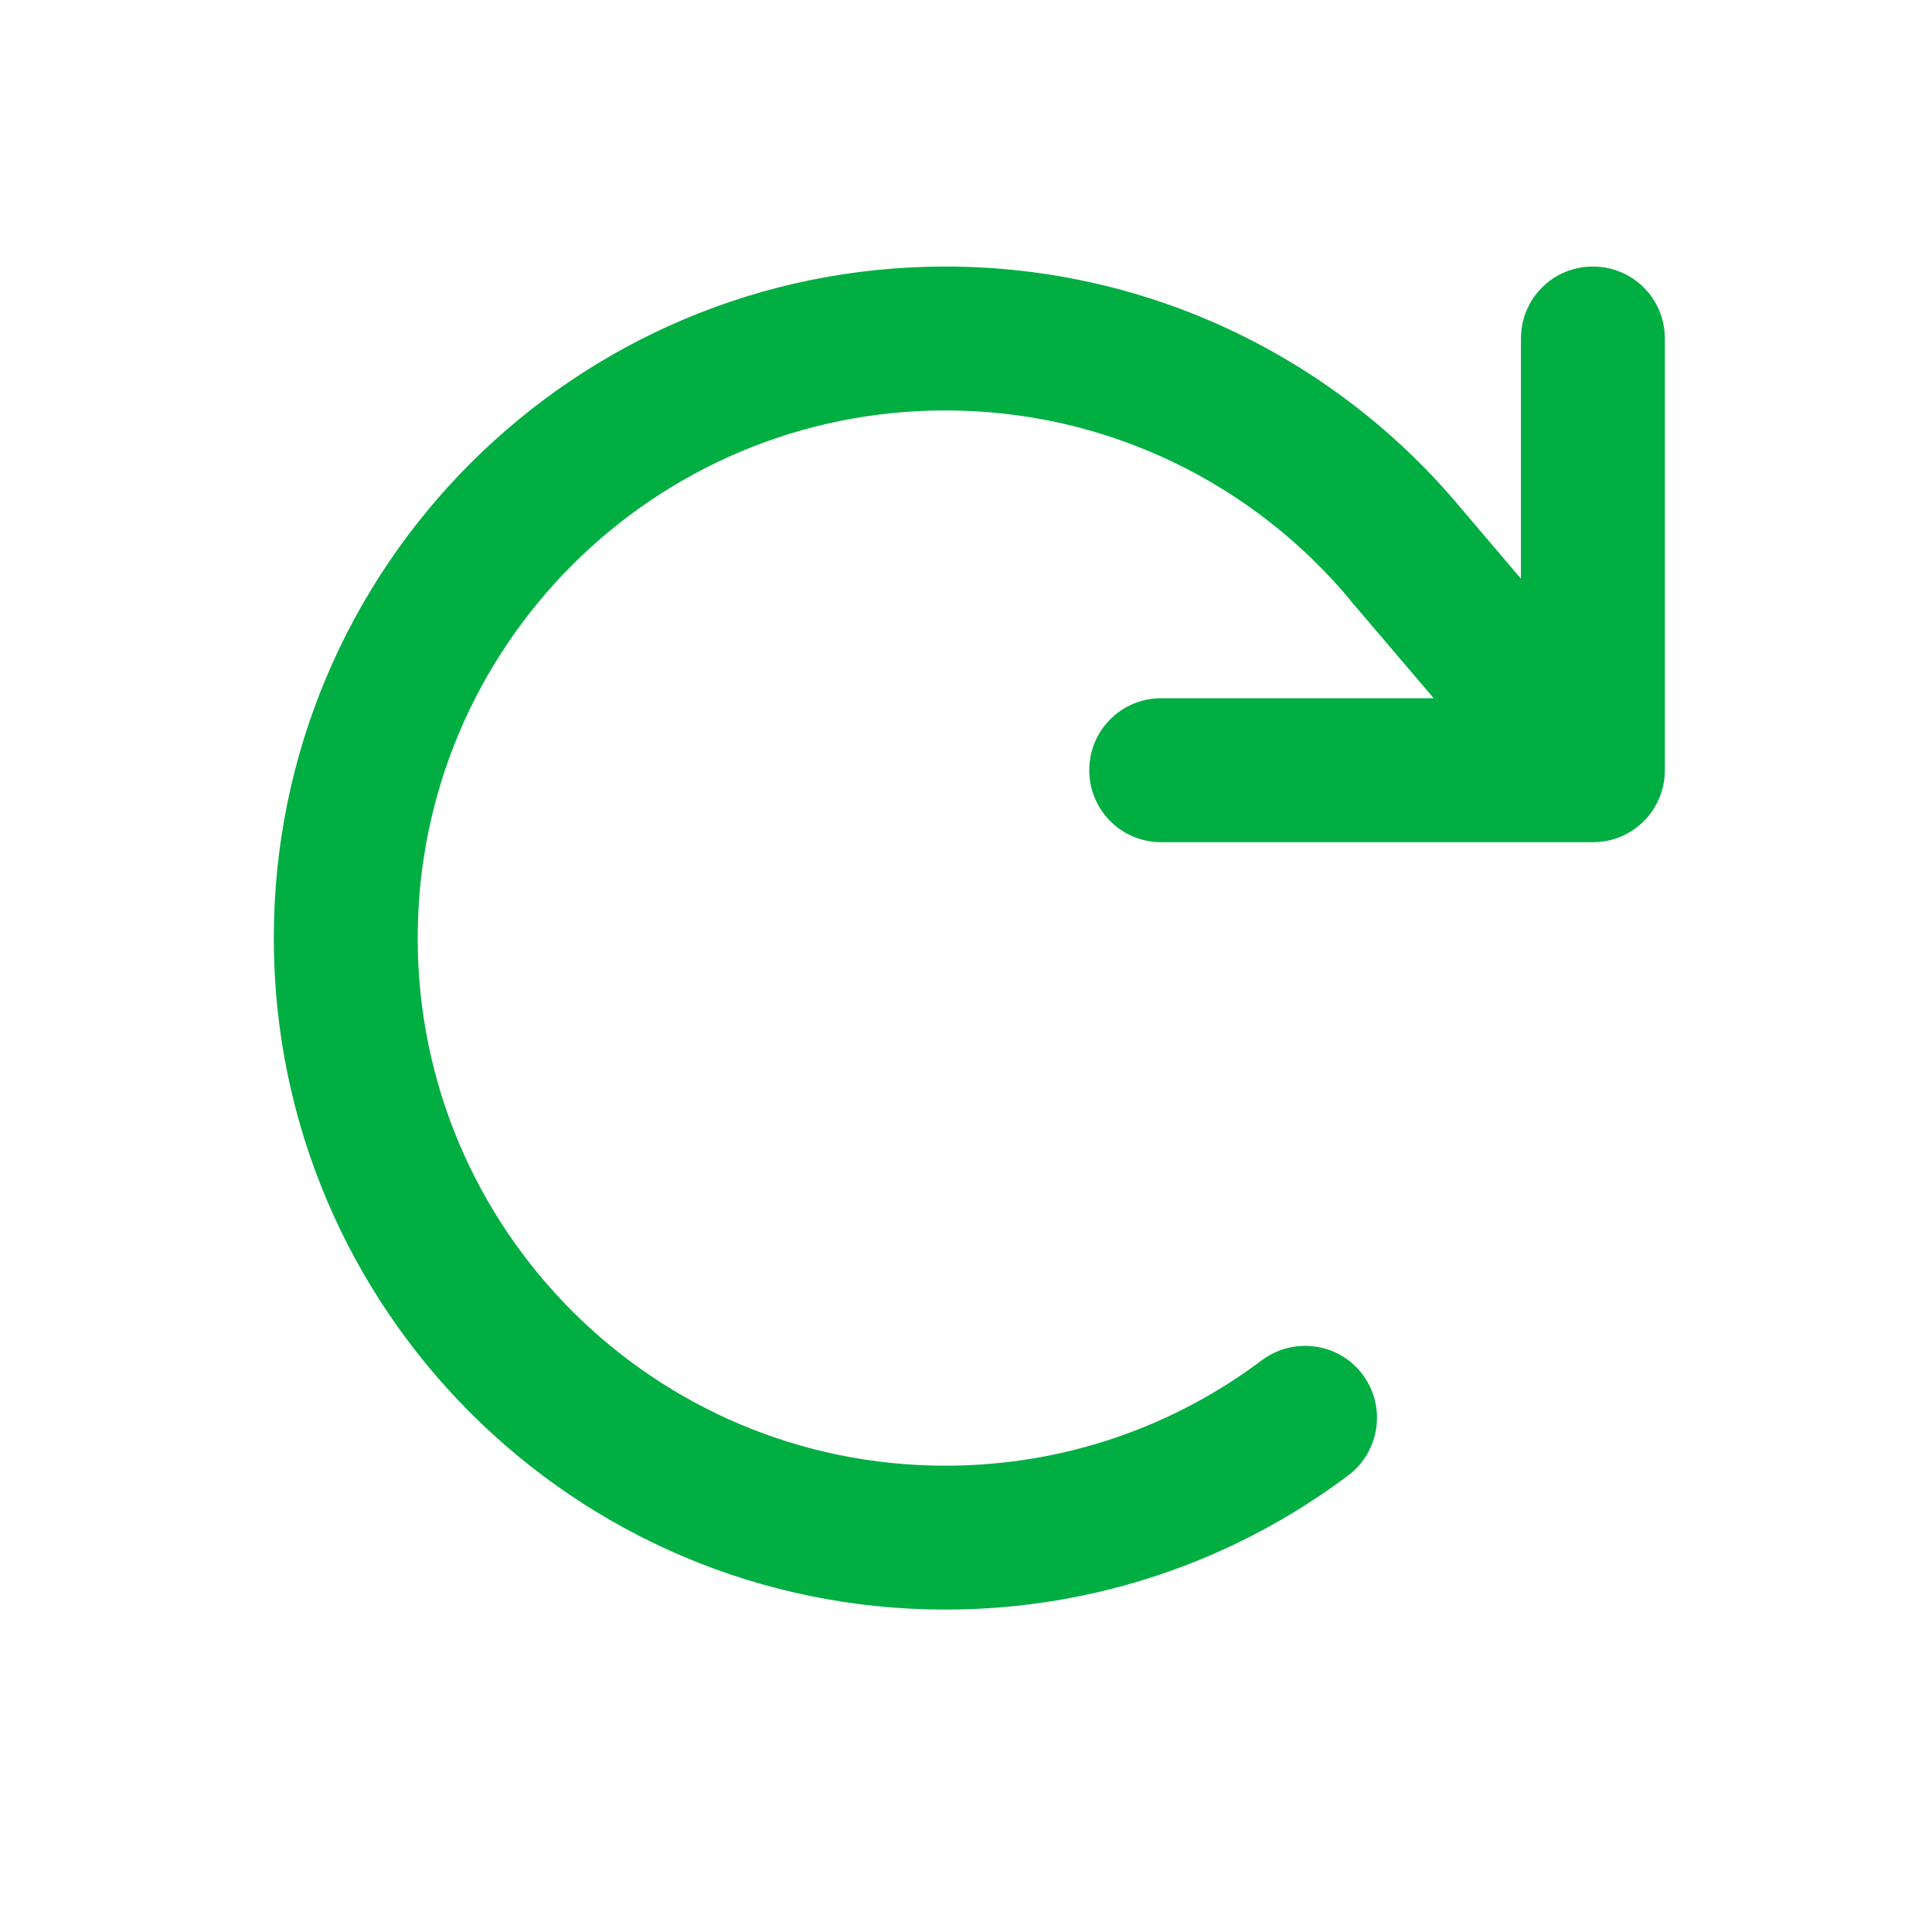<svg width="25" height="25" viewBox="0 0 25 25" fill="none" xmlns="http://www.w3.org/2000/svg">
<path d="M20.612 10.898C21.128 10.898 21.543 10.482 21.543 9.966V4.38C21.543 3.864 21.128 3.449 20.612 3.449C20.096 3.449 19.681 3.864 19.681 4.38V7.488L18.905 6.576C17.315 4.667 14.913 3.449 12.233 3.449C7.434 3.449 3.543 7.34 3.543 12.139C3.543 16.938 7.434 20.828 12.233 20.828C14.188 20.828 15.996 20.181 17.447 19.091C17.858 18.78 17.939 18.198 17.633 17.787C17.326 17.376 16.741 17.294 16.329 17.601C15.189 18.458 13.773 18.966 12.233 18.966C8.462 18.966 5.405 15.91 5.405 12.139C5.405 8.368 8.462 5.311 12.233 5.311C14.339 5.311 16.225 6.266 17.478 7.771L17.482 7.779L18.552 9.035H15.026C14.51 9.035 14.095 9.451 14.095 9.966C14.095 10.482 14.51 10.898 15.026 10.898H20.612Z" fill="#00AE42"/>
</svg>
